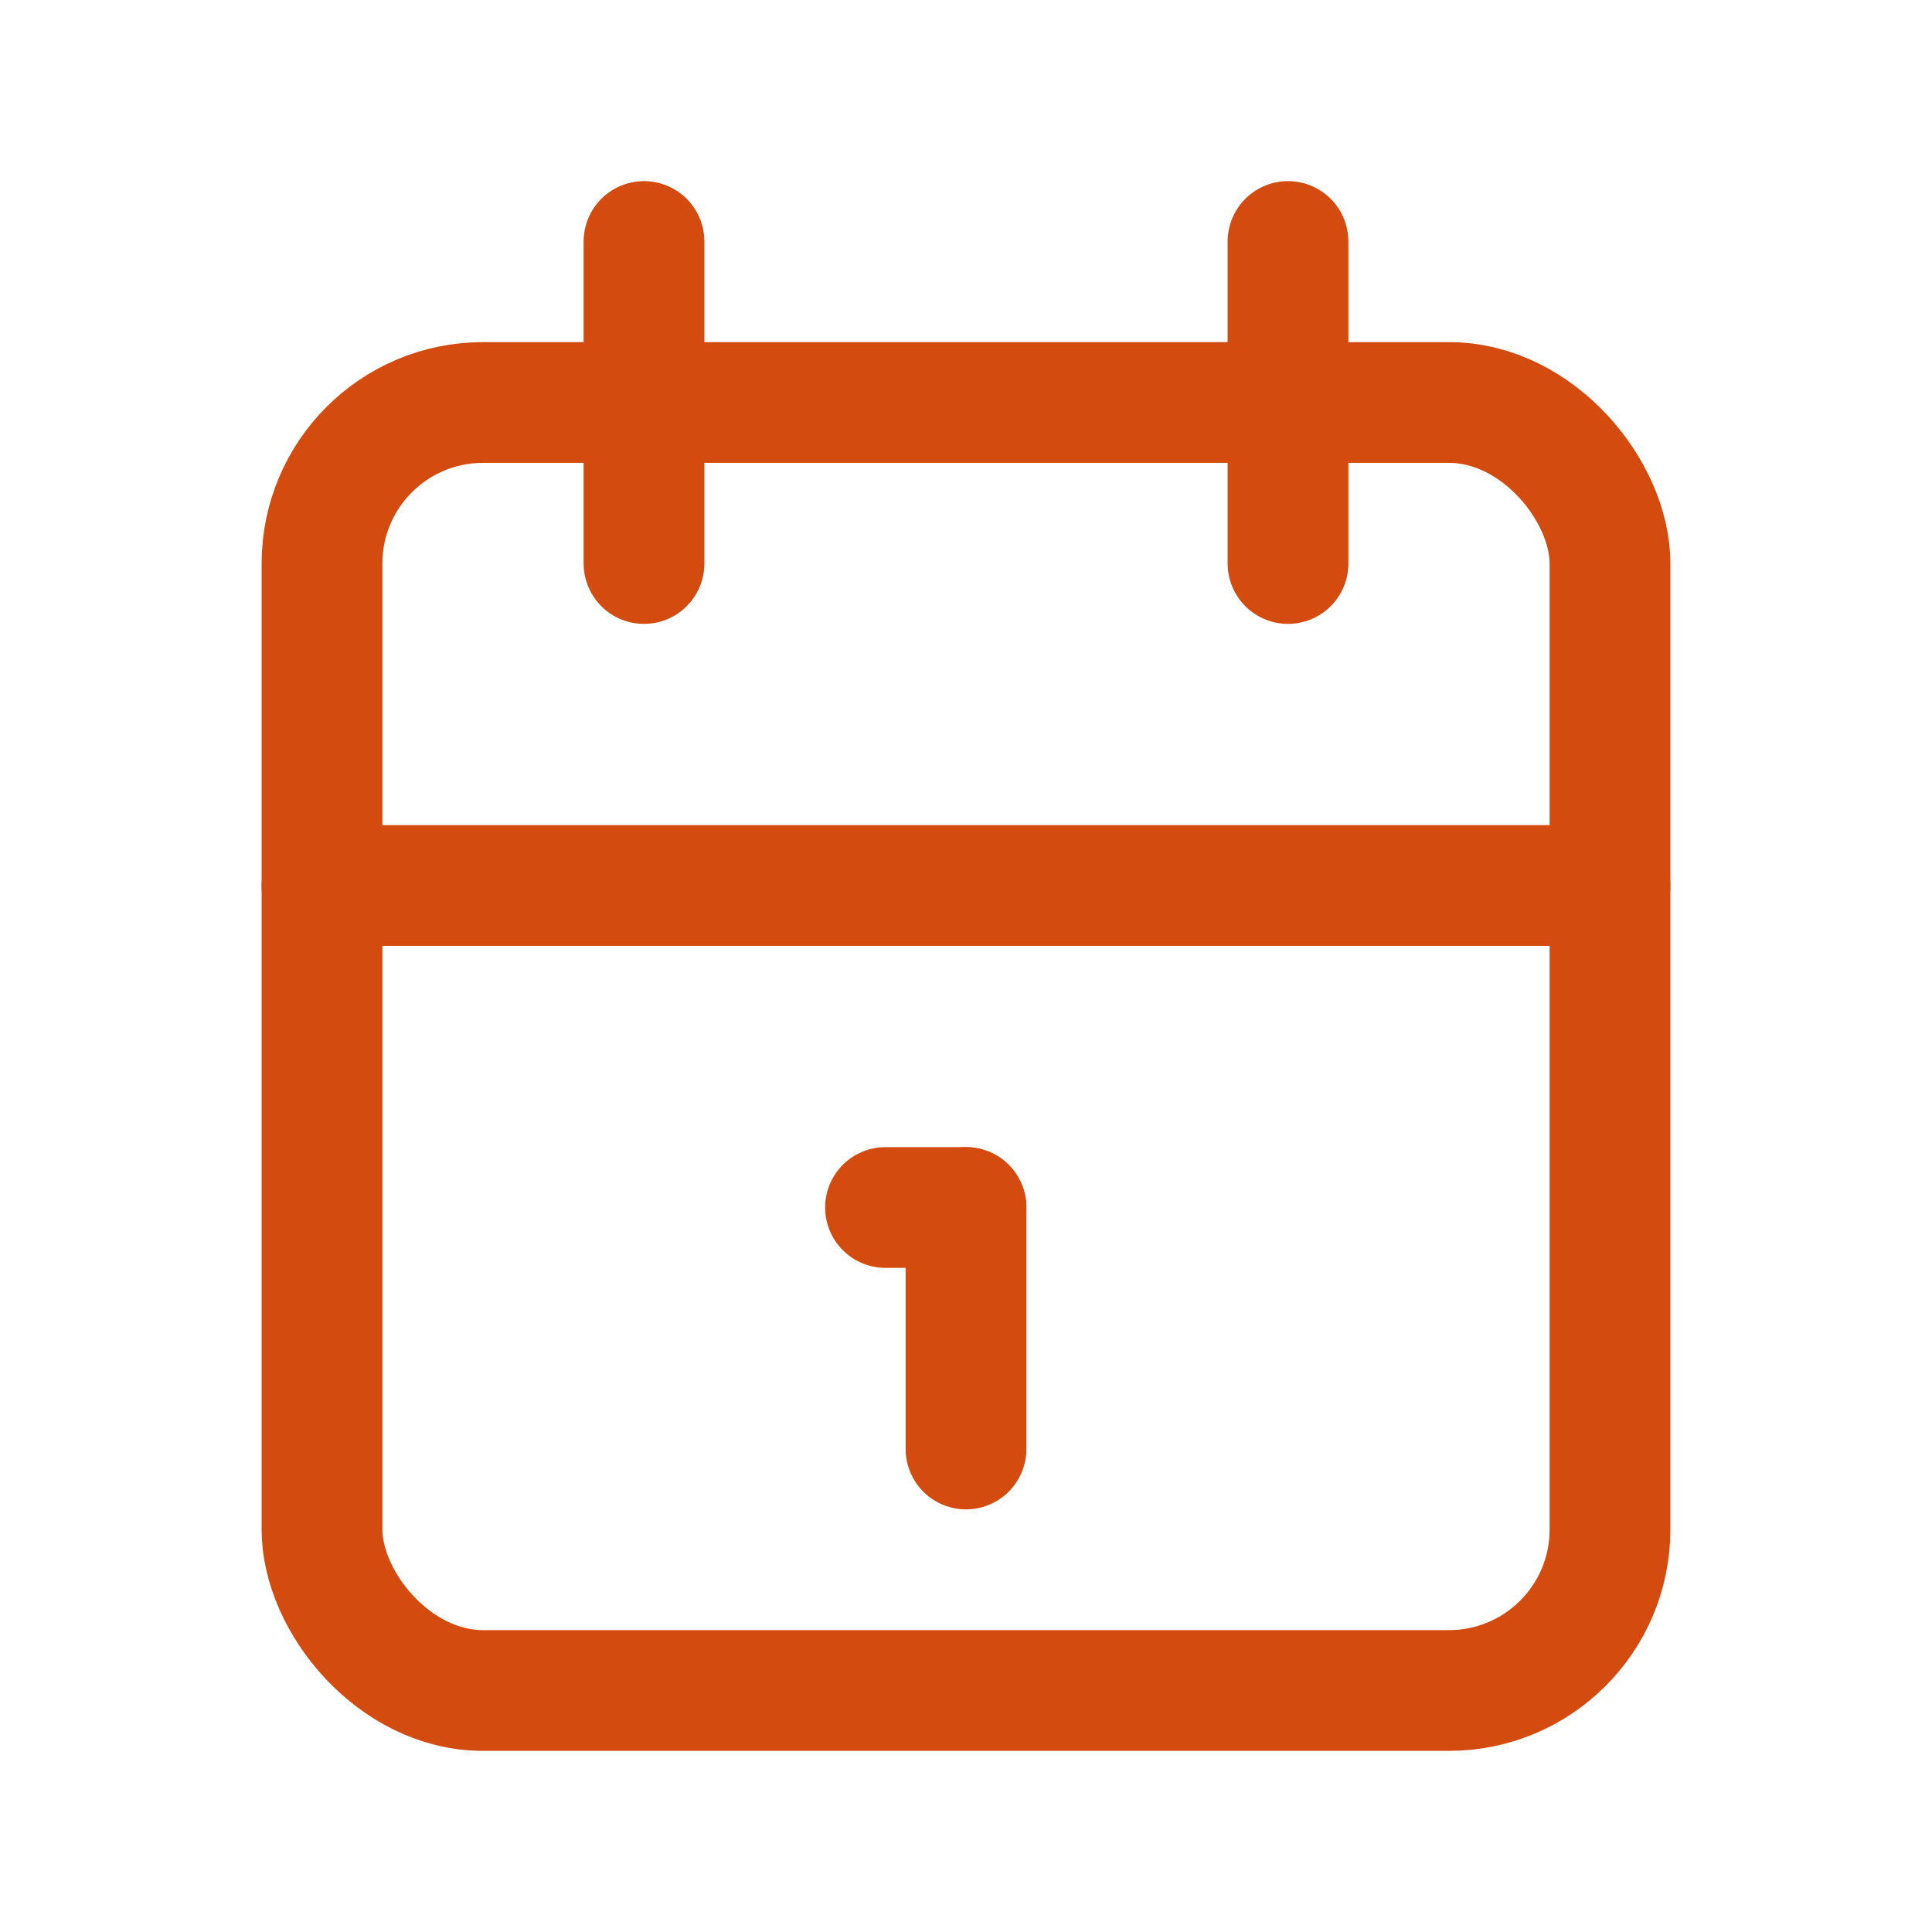 <svg width="24" height="24" viewBox="0 0 24 24" fill="none" xmlns="http://www.w3.org/2000/svg">
<rect x="4" y="5" width="16" height="16" rx="2" stroke="#D34B0F" stroke-width="1.5" stroke-linecap="round" stroke-linejoin="round"/>
<path d="M16 3V7" stroke="#D34B0F" stroke-width="1.5" stroke-linecap="round" stroke-linejoin="round"/>
<path d="M8 3V7" stroke="#D34B0F" stroke-width="1.5" stroke-linecap="round" stroke-linejoin="round"/>
<path d="M4 11H20" stroke="#D34B0F" stroke-width="1.5" stroke-linecap="round" stroke-linejoin="round"/>
<path d="M11 15H12" stroke="#D34B0F" stroke-width="1.5" stroke-linecap="round" stroke-linejoin="round"/>
<path d="M12 15V18" stroke="#D34B0F" stroke-width="1.5" stroke-linecap="round" stroke-linejoin="round"/>
</svg>
